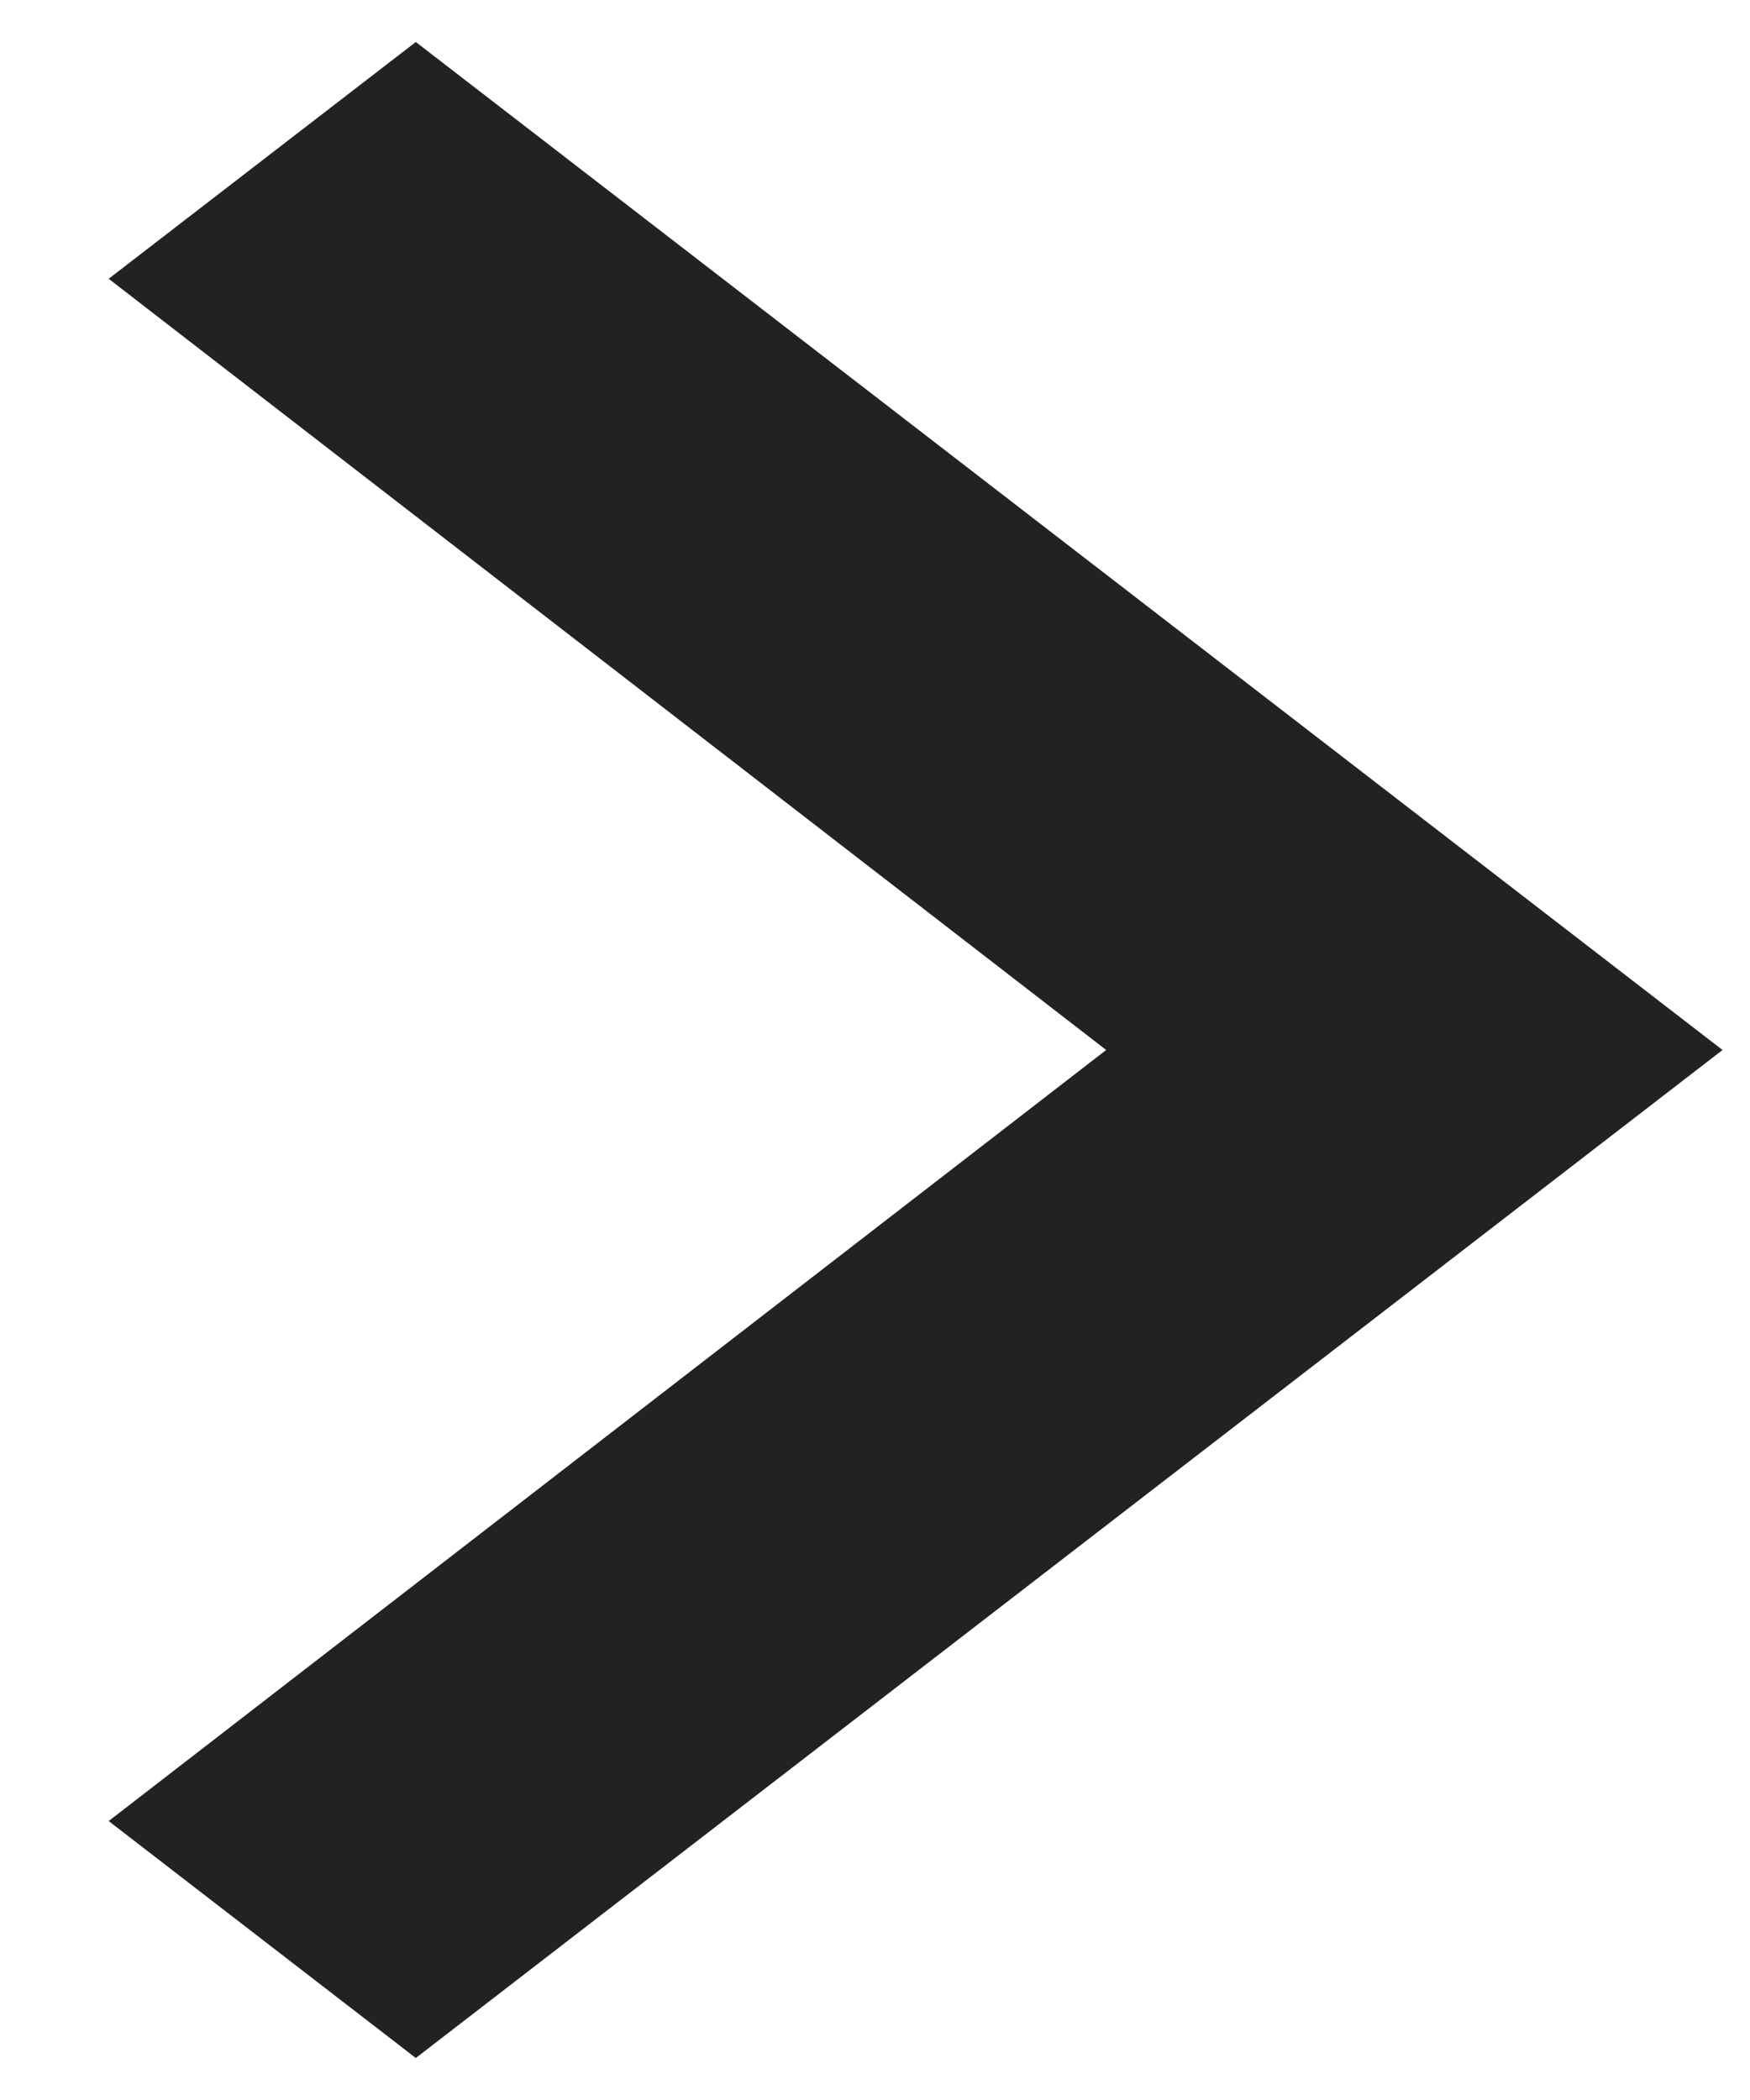 <svg width="10" height="12" viewBox="0 0 10 12" fill="none" xmlns="http://www.w3.org/2000/svg">
<path d="M0.621 10.406L6.321 6L0.621 1.593L2.376 0.24L9.843 6L2.376 11.76L0.621 10.406Z" fill="#202224"/>
</svg>
